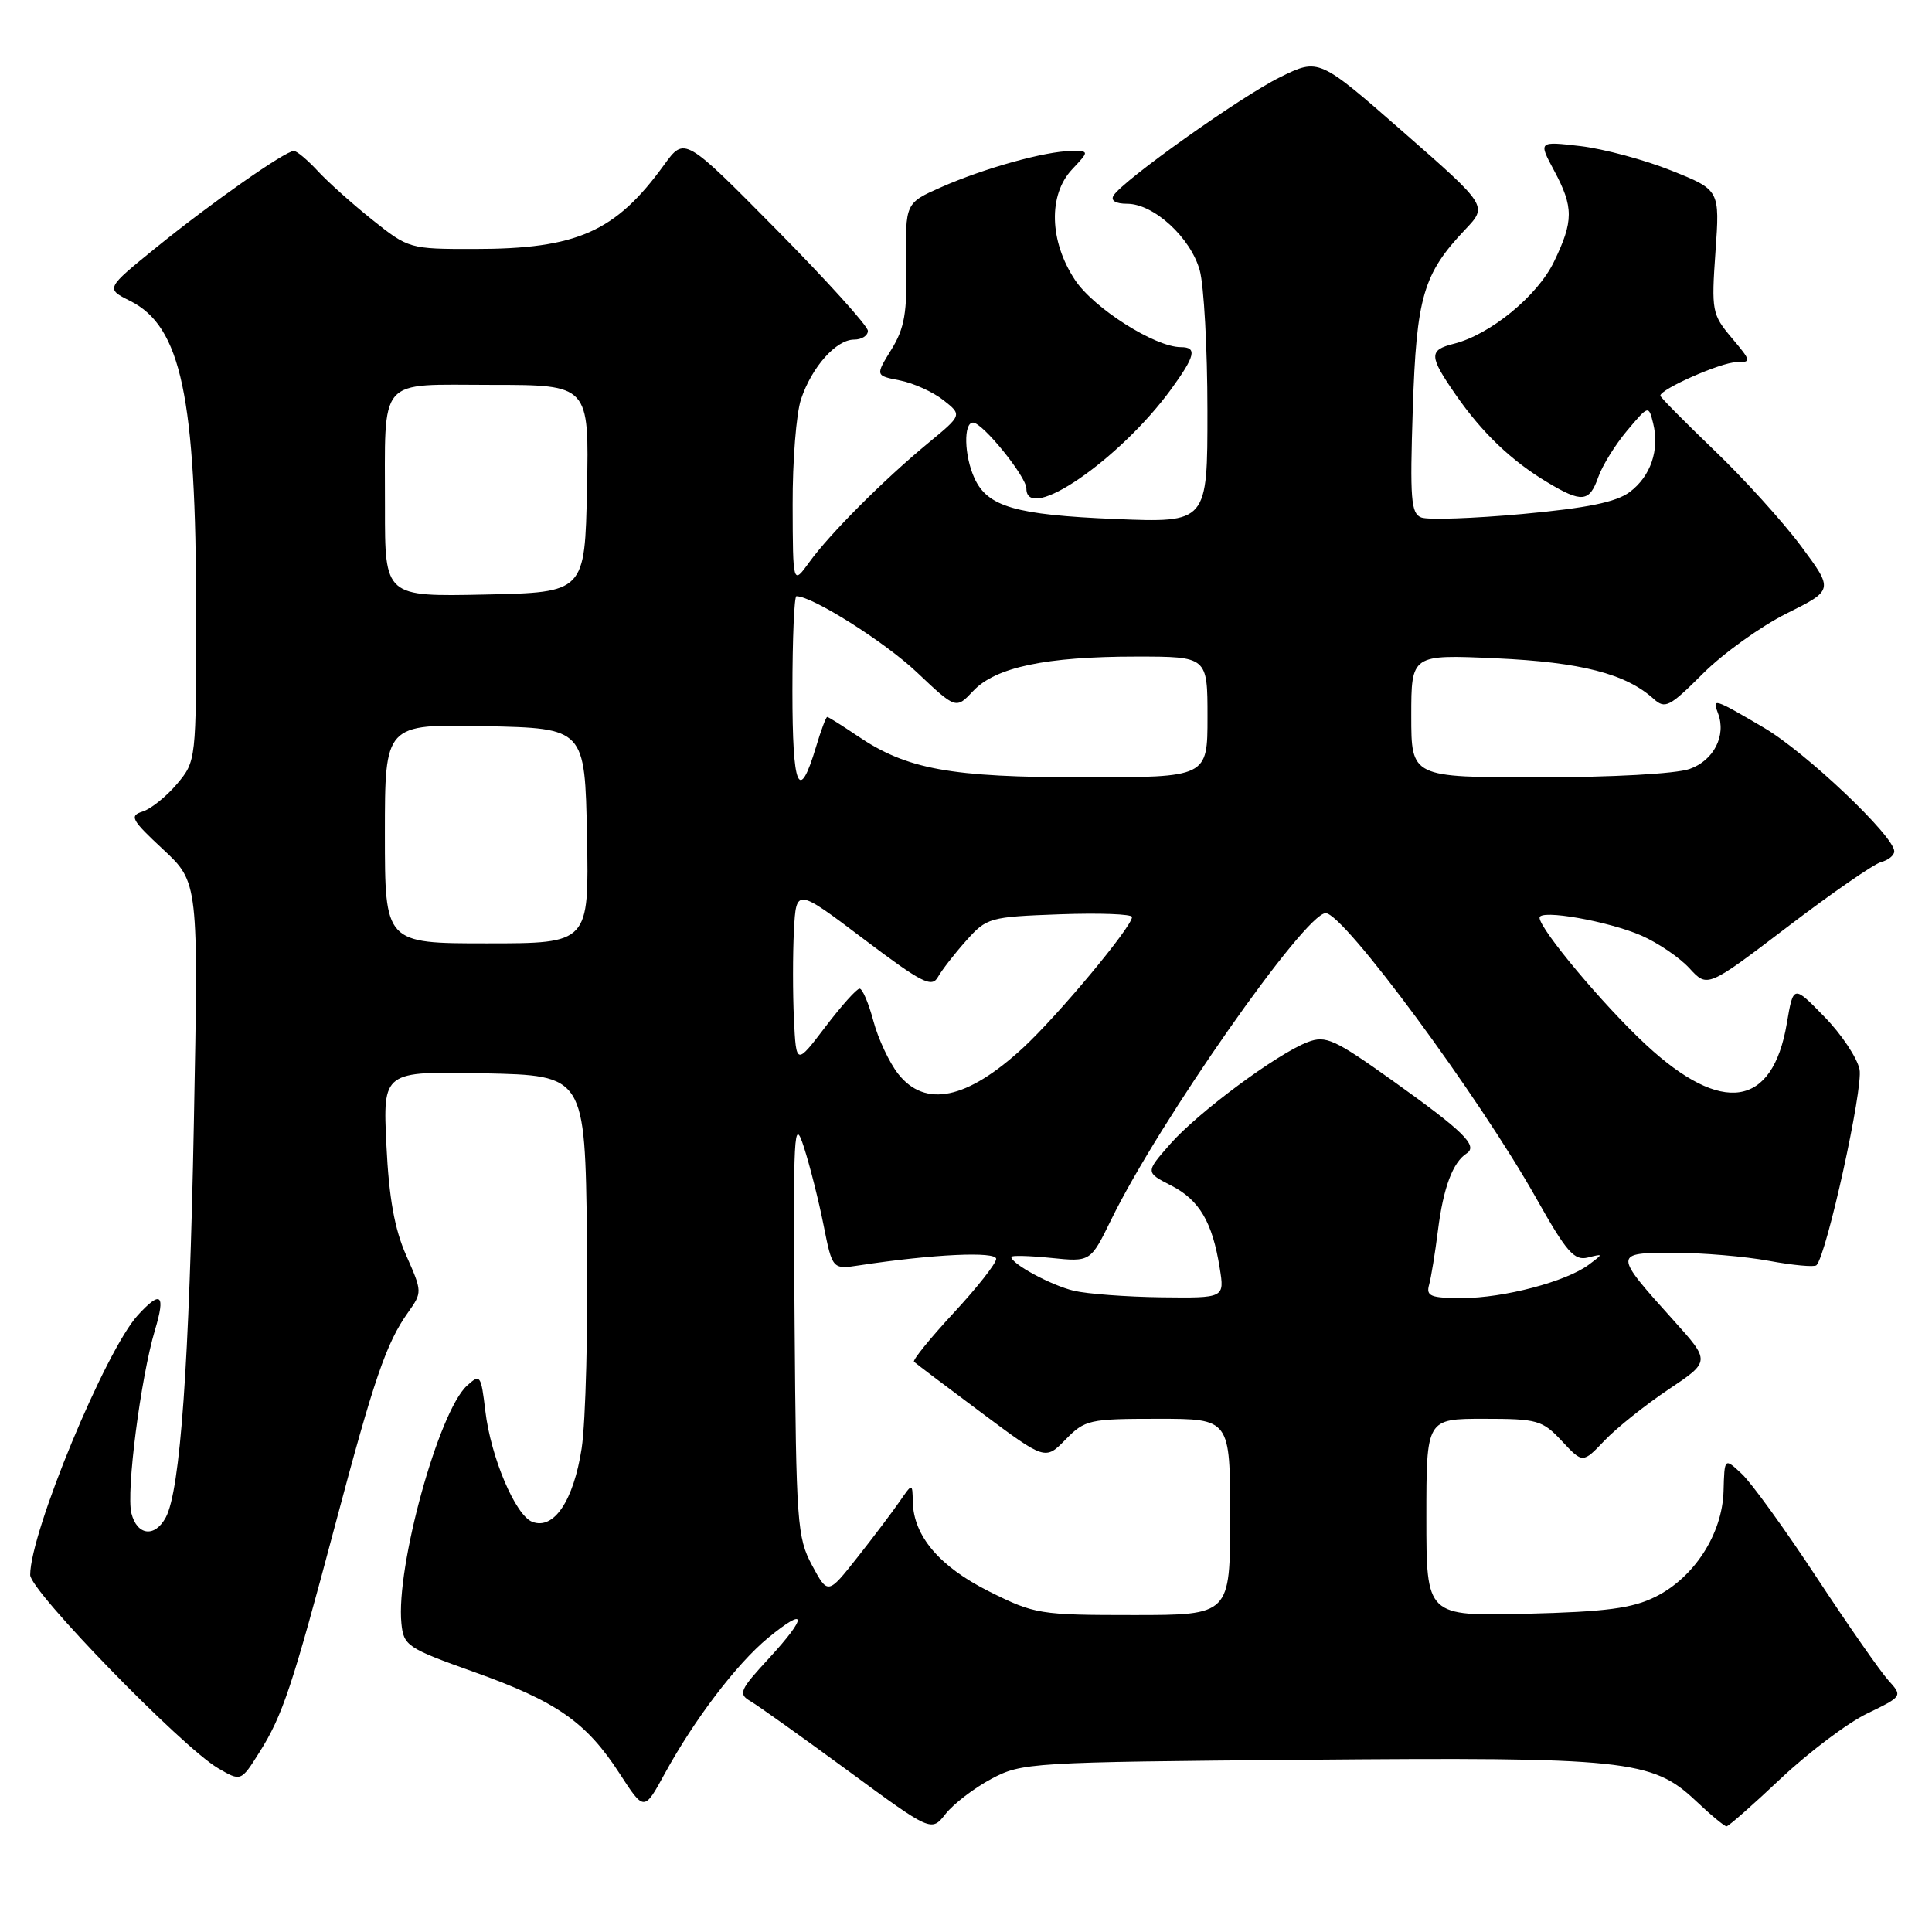 <?xml version="1.0" encoding="UTF-8" standalone="no"?>
<!DOCTYPE svg PUBLIC "-//W3C//DTD SVG 1.1//EN" "http://www.w3.org/Graphics/SVG/1.1/DTD/svg11.dtd" >
<svg xmlns="http://www.w3.org/2000/svg" xmlns:xlink="http://www.w3.org/1999/xlink" version="1.1" viewBox="0 0 256 256">
 <g >
 <path fill="currentColor"
d=" M 131.34 235.72 C 135.39 233.56 136.48 233.49 173.00 233.18 C 215.41 232.81 218.92 233.18 224.65 238.57 C 226.64 240.46 228.50 242.00 228.77 242.00 C 229.04 242.00 232.28 239.15 235.97 235.66 C 239.67 232.18 244.81 228.30 247.41 227.05 C 252.12 224.76 252.12 224.76 250.20 222.63 C 249.14 221.46 244.86 215.31 240.69 208.98 C 236.52 202.64 232.07 196.48 230.80 195.30 C 228.50 193.14 228.50 193.14 228.38 197.58 C 228.22 203.26 224.49 209.04 219.34 211.59 C 216.28 213.11 212.81 213.57 202.25 213.83 C 189.00 214.15 189.00 214.15 189.00 201.08 C 189.00 188.00 189.00 188.00 196.60 188.00 C 203.73 188.00 204.37 188.18 206.96 190.95 C 209.72 193.91 209.72 193.91 212.61 190.88 C 214.20 189.21 218.01 186.17 221.07 184.12 C 226.65 180.39 226.65 180.39 221.74 174.94 C 213.77 166.09 213.77 166.00 221.78 166.00 C 225.55 166.00 231.23 166.48 234.41 167.07 C 237.59 167.66 240.42 167.92 240.69 167.65 C 242.04 166.29 246.91 144.17 246.40 141.70 C 246.08 140.15 243.98 137.00 241.72 134.70 C 237.63 130.50 237.63 130.50 236.76 135.63 C 234.87 146.76 228.19 147.78 218.14 138.47 C 212.51 133.26 204.00 123.10 204.00 121.60 C 204.00 120.45 213.12 122.06 217.50 123.97 C 219.70 124.94 222.57 126.89 223.87 128.31 C 226.24 130.89 226.24 130.89 236.87 122.80 C 242.72 118.34 248.29 114.49 249.25 114.23 C 250.21 113.98 251.00 113.34 251.00 112.81 C 251.00 110.80 239.26 99.66 233.70 96.41 C 227.08 92.52 226.85 92.45 227.64 94.50 C 228.78 97.46 227.08 100.78 223.86 101.90 C 222.05 102.53 213.53 103.00 203.85 103.00 C 187.00 103.00 187.00 103.00 187.00 94.86 C 187.00 86.72 187.00 86.72 198.25 87.23 C 209.46 87.74 215.43 89.27 219.11 92.60 C 220.64 93.98 221.22 93.68 225.64 89.26 C 228.31 86.59 233.31 83.00 236.73 81.29 C 242.97 78.18 242.97 78.18 238.63 72.34 C 236.24 69.13 231.07 63.42 227.14 59.66 C 223.22 55.89 220.00 52.64 220.00 52.43 C 220.00 51.56 228.08 48.00 230.05 48.00 C 232.10 48.00 232.08 47.88 229.46 44.77 C 226.85 41.67 226.76 41.19 227.31 33.35 C 227.89 25.17 227.89 25.17 221.46 22.60 C 217.93 21.18 212.51 19.73 209.44 19.36 C 203.84 18.71 203.84 18.71 205.92 22.59 C 208.53 27.45 208.52 29.29 205.90 34.70 C 203.72 39.21 197.45 44.35 192.65 45.55 C 189.30 46.39 189.33 47.17 192.90 52.32 C 196.38 57.34 200.27 61.06 205.00 63.89 C 209.59 66.65 210.61 66.55 211.77 63.24 C 212.30 61.72 214.02 58.94 215.59 57.07 C 218.45 53.68 218.45 53.68 219.05 56.09 C 219.92 59.62 218.73 63.11 215.94 65.20 C 214.14 66.54 210.30 67.32 201.70 68.11 C 195.22 68.70 189.21 68.91 188.33 68.57 C 186.96 68.05 186.81 66.13 187.20 54.23 C 187.69 39.32 188.57 36.29 194.17 30.39 C 197.12 27.28 197.12 27.28 185.94 17.49 C 174.76 7.70 174.76 7.70 169.63 10.22 C 164.46 12.76 148.80 23.89 147.55 25.91 C 147.14 26.58 147.83 27.00 149.36 27.00 C 152.88 27.00 157.76 31.48 158.97 35.81 C 159.53 37.84 159.99 46.20 159.99 54.39 C 160.00 69.27 160.00 69.27 147.75 68.77 C 134.55 68.22 130.84 67.15 129.11 63.34 C 127.76 60.38 127.65 56.00 128.93 56.00 C 130.20 56.00 136.00 63.16 136.00 64.73 C 136.00 69.40 148.35 60.93 155.16 51.60 C 158.38 47.17 158.66 46.00 156.47 46.00 C 153.05 46.00 144.92 40.84 142.44 37.09 C 139.04 31.95 138.88 25.82 142.06 22.44 C 144.35 20.00 144.35 20.00 141.92 20.01 C 138.53 20.03 130.37 22.30 124.72 24.80 C 119.95 26.91 119.95 26.91 120.09 34.89 C 120.21 41.46 119.86 43.49 118.11 46.32 C 115.98 49.77 115.98 49.77 119.24 50.41 C 121.03 50.76 123.62 51.93 125.00 53.02 C 127.50 54.99 127.50 54.99 123.00 58.70 C 117.11 63.56 109.94 70.74 107.23 74.50 C 105.06 77.50 105.06 77.50 105.03 66.90 C 105.01 61.07 105.51 54.77 106.14 52.90 C 107.57 48.62 110.80 45.00 113.17 45.00 C 114.18 45.00 115.00 44.48 115.00 43.84 C 115.00 43.20 109.53 37.15 102.85 30.39 C 90.71 18.11 90.71 18.11 88.00 21.84 C 81.56 30.73 76.47 32.99 62.84 32.99 C 54.28 33.00 54.12 32.95 49.34 29.13 C 46.68 27.01 43.41 24.08 42.08 22.63 C 40.74 21.19 39.33 20.00 38.94 20.00 C 37.80 20.00 28.08 26.81 20.74 32.76 C 13.98 38.24 13.98 38.24 17.24 39.87 C 24.01 43.26 25.98 52.54 25.99 81.17 C 26.00 100.79 25.99 100.85 23.46 103.87 C 22.06 105.53 20.01 107.18 18.91 107.53 C 17.11 108.10 17.39 108.62 21.60 112.54 C 26.30 116.92 26.30 116.92 25.69 148.71 C 25.08 180.69 23.89 197.48 21.97 201.06 C 20.52 203.76 18.16 203.48 17.41 200.51 C 16.70 197.67 18.64 182.58 20.53 176.25 C 21.96 171.49 21.33 170.93 18.28 174.25 C 13.99 178.92 4.00 203.02 4.00 208.69 C 4.00 210.82 24.08 231.47 28.88 234.29 C 31.93 236.07 31.93 236.07 34.36 232.21 C 37.45 227.32 38.72 223.51 44.43 202.00 C 49.55 182.73 51.19 177.94 54.06 173.92 C 55.96 171.24 55.96 171.17 53.83 166.36 C 52.28 162.86 51.54 158.76 51.20 151.72 C 50.73 141.94 50.73 141.94 64.11 142.22 C 77.50 142.50 77.50 142.50 77.78 164.00 C 77.93 175.82 77.61 188.40 77.07 191.93 C 76.00 198.86 73.39 202.75 70.53 201.65 C 68.30 200.80 65.03 193.08 64.31 186.97 C 63.74 182.17 63.63 182.02 61.88 183.61 C 58.13 187.00 52.44 207.65 53.19 215.11 C 53.48 218.07 53.96 218.39 62.82 221.55 C 73.76 225.45 77.68 228.18 82.10 235.00 C 85.35 240.02 85.35 240.02 88.08 235.02 C 92.03 227.80 97.62 220.46 101.77 217.03 C 106.94 212.78 107.03 214.15 101.96 219.66 C 97.98 223.97 97.78 224.45 99.46 225.43 C 100.47 226.02 106.27 230.16 112.35 234.62 C 123.41 242.75 123.41 242.75 125.30 240.35 C 126.34 239.03 129.06 236.94 131.34 235.72 Z  M 131.07 210.88 C 124.51 207.60 121.05 203.54 120.95 199.00 C 120.90 196.50 120.90 196.50 119.20 198.96 C 118.26 200.32 115.75 203.65 113.60 206.37 C 109.70 211.31 109.70 211.31 107.60 207.41 C 105.63 203.73 105.49 201.82 105.29 175.50 C 105.09 149.83 105.19 147.87 106.52 152.00 C 107.32 154.47 108.49 159.13 109.13 162.35 C 110.30 168.21 110.30 168.21 113.90 167.66 C 123.63 166.18 132.00 165.79 132.00 166.81 C 132.00 167.40 129.46 170.63 126.36 173.97 C 123.26 177.32 120.90 180.23 121.11 180.44 C 121.33 180.65 125.33 183.68 130.00 187.16 C 138.50 193.50 138.50 193.50 141.19 190.75 C 143.75 188.13 144.32 188.00 153.44 188.00 C 163.00 188.00 163.00 188.00 163.00 201.00 C 163.00 214.00 163.00 214.00 150.16 214.00 C 137.78 214.00 137.09 213.89 131.07 210.88 Z  M 142.28 171.03 C 139.27 170.31 134.00 167.46 134.00 166.55 C 134.00 166.33 136.36 166.39 139.25 166.68 C 144.50 167.22 144.50 167.22 147.24 161.61 C 153.56 148.66 172.92 121.00 175.66 121.00 C 178.05 121.00 195.99 145.30 203.59 158.83 C 207.57 165.90 208.59 167.08 210.39 166.63 C 212.47 166.11 212.47 166.12 210.52 167.58 C 207.52 169.82 199.24 172.00 193.75 172.00 C 189.58 172.00 188.94 171.75 189.36 170.25 C 189.63 169.29 190.16 166.03 190.54 163.00 C 191.25 157.37 192.50 154.02 194.34 152.83 C 195.89 151.82 193.93 149.90 184.41 143.11 C 176.82 137.70 175.67 137.17 173.28 138.08 C 169.23 139.62 158.72 147.41 155.04 151.61 C 151.77 155.34 151.77 155.34 155.19 157.09 C 158.93 159.01 160.65 161.93 161.62 168.03 C 162.26 172.00 162.26 172.00 153.88 171.90 C 149.27 171.84 144.05 171.45 142.28 171.03 Z  M 119.01 142.29 C 117.84 140.80 116.36 137.65 115.73 135.29 C 115.10 132.93 114.28 131.00 113.90 131.00 C 113.52 131.00 111.48 133.28 109.36 136.07 C 105.50 141.14 105.50 141.14 105.20 135.03 C 105.04 131.67 105.04 126.39 105.20 123.30 C 105.50 117.67 105.50 117.67 114.42 124.41 C 122.15 130.24 123.47 130.92 124.28 129.46 C 124.80 128.54 126.48 126.37 128.03 124.64 C 130.75 121.59 131.12 121.49 140.42 121.15 C 145.69 120.96 150.00 121.12 150.00 121.51 C 150.00 122.80 140.18 134.58 135.55 138.85 C 128.13 145.69 122.59 146.84 119.01 142.29 Z  M 51.00 110.47 C 51.00 95.94 51.00 95.94 64.25 96.22 C 77.50 96.50 77.50 96.50 77.78 110.75 C 78.05 125.00 78.05 125.00 64.53 125.00 C 51.00 125.00 51.00 125.00 51.00 110.47 Z  M 105.00 91.56 C 105.00 84.65 105.24 79.00 105.53 79.00 C 107.65 79.00 117.24 85.06 121.50 89.09 C 126.67 93.98 126.67 93.98 128.96 91.55 C 131.91 88.41 138.59 87.00 150.55 87.00 C 160.00 87.00 160.00 87.00 160.00 95.00 C 160.00 103.00 160.00 103.00 143.68 103.00 C 125.91 103.00 120.15 101.95 113.60 97.50 C 111.57 96.13 109.78 95.00 109.61 95.00 C 109.45 95.00 108.78 96.78 108.13 98.96 C 105.86 106.53 105.00 104.49 105.00 91.56 Z  M 51.01 67.28 C 51.03 49.63 49.84 51.00 65.14 51.00 C 78.06 51.00 78.06 51.00 77.78 64.75 C 77.50 78.50 77.50 78.50 64.25 78.78 C 51.00 79.06 51.00 79.06 51.01 67.28 Z "/>
</g>
</svg>